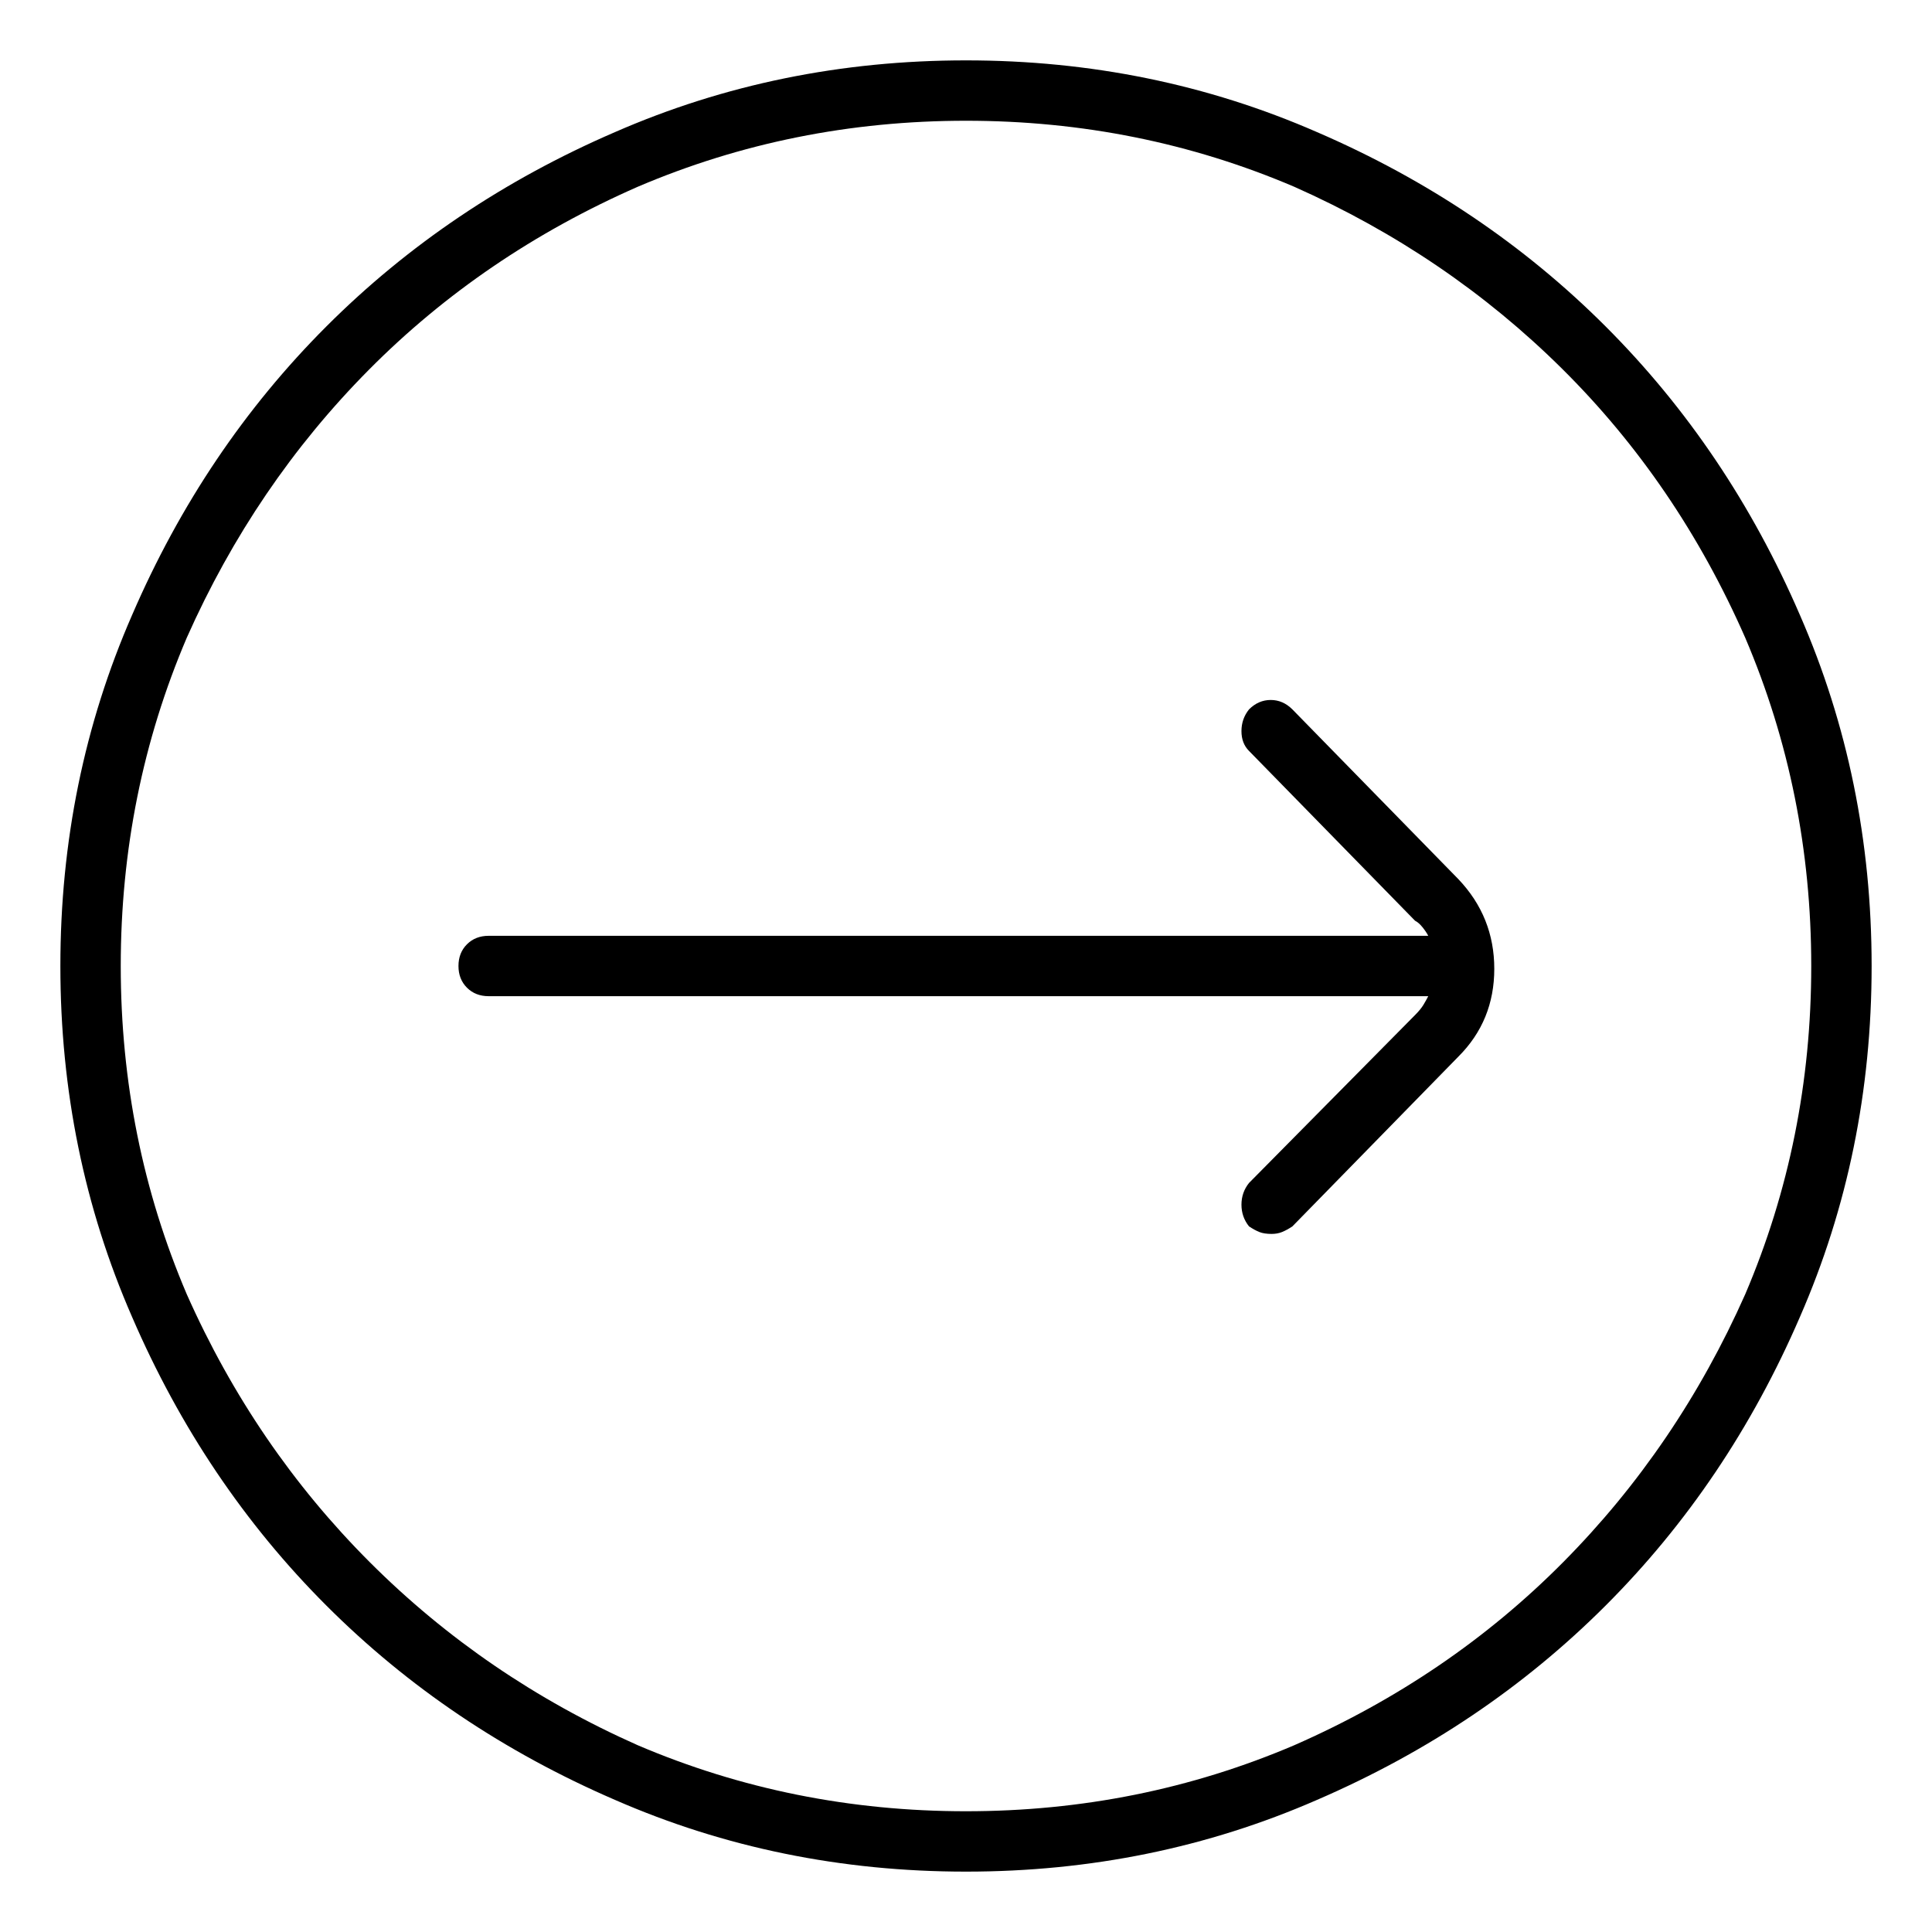 <svg viewBox="0 0 1024 1024" xmlns="http://www.w3.org/2000/svg">
  <path transform="scale(1, -1) translate(0, -960)" fill="currentColor" d="M685 584q-5 5 -11.5 5t-11.5 -5q-4 -5 -4 -11.5t4 -10.5l88 -90q2 -1 4 -3.5t3 -4.5h-498q-7 0 -11.5 -4.5t-4.5 -11.5t4.5 -11.5t11.5 -4.5h498q-1 -2 -2.5 -4.5t-4.5 -5.5l-88 -89q-4 -5 -4 -11.5t4 -11.5q3 -2 5.5 -3t6.5 -1q3 0 5.5 1t5.5 3l88 90q19 19 19 46.5 t-19 47.5l-88 90v0zM512 928q-99 0 -186 -38q-88 -38 -153 -103t-103 -153q-38 -87 -38 -186t38 -186q38 -88 103 -153t153 -103q87 -38 186 -38t186 38q88 38 153 103t103 153q38 87 38 186t-38 186q-38 88 -103 153t-153 103q-87 38 -186 38zM512 0q-92 0 -174 35 q-81 36 -142 97t-97 142q-35 82 -35 174t35 174q36 81 96.5 142t142.5 97q82 35 174 35t174 -35q81 -36 142 -96.5t97 -142.5q35 -82 35 -174t-35 -174q-36 -81 -96.5 -142t-142.5 -97q-82 -35 -174 -35z" />
</svg>